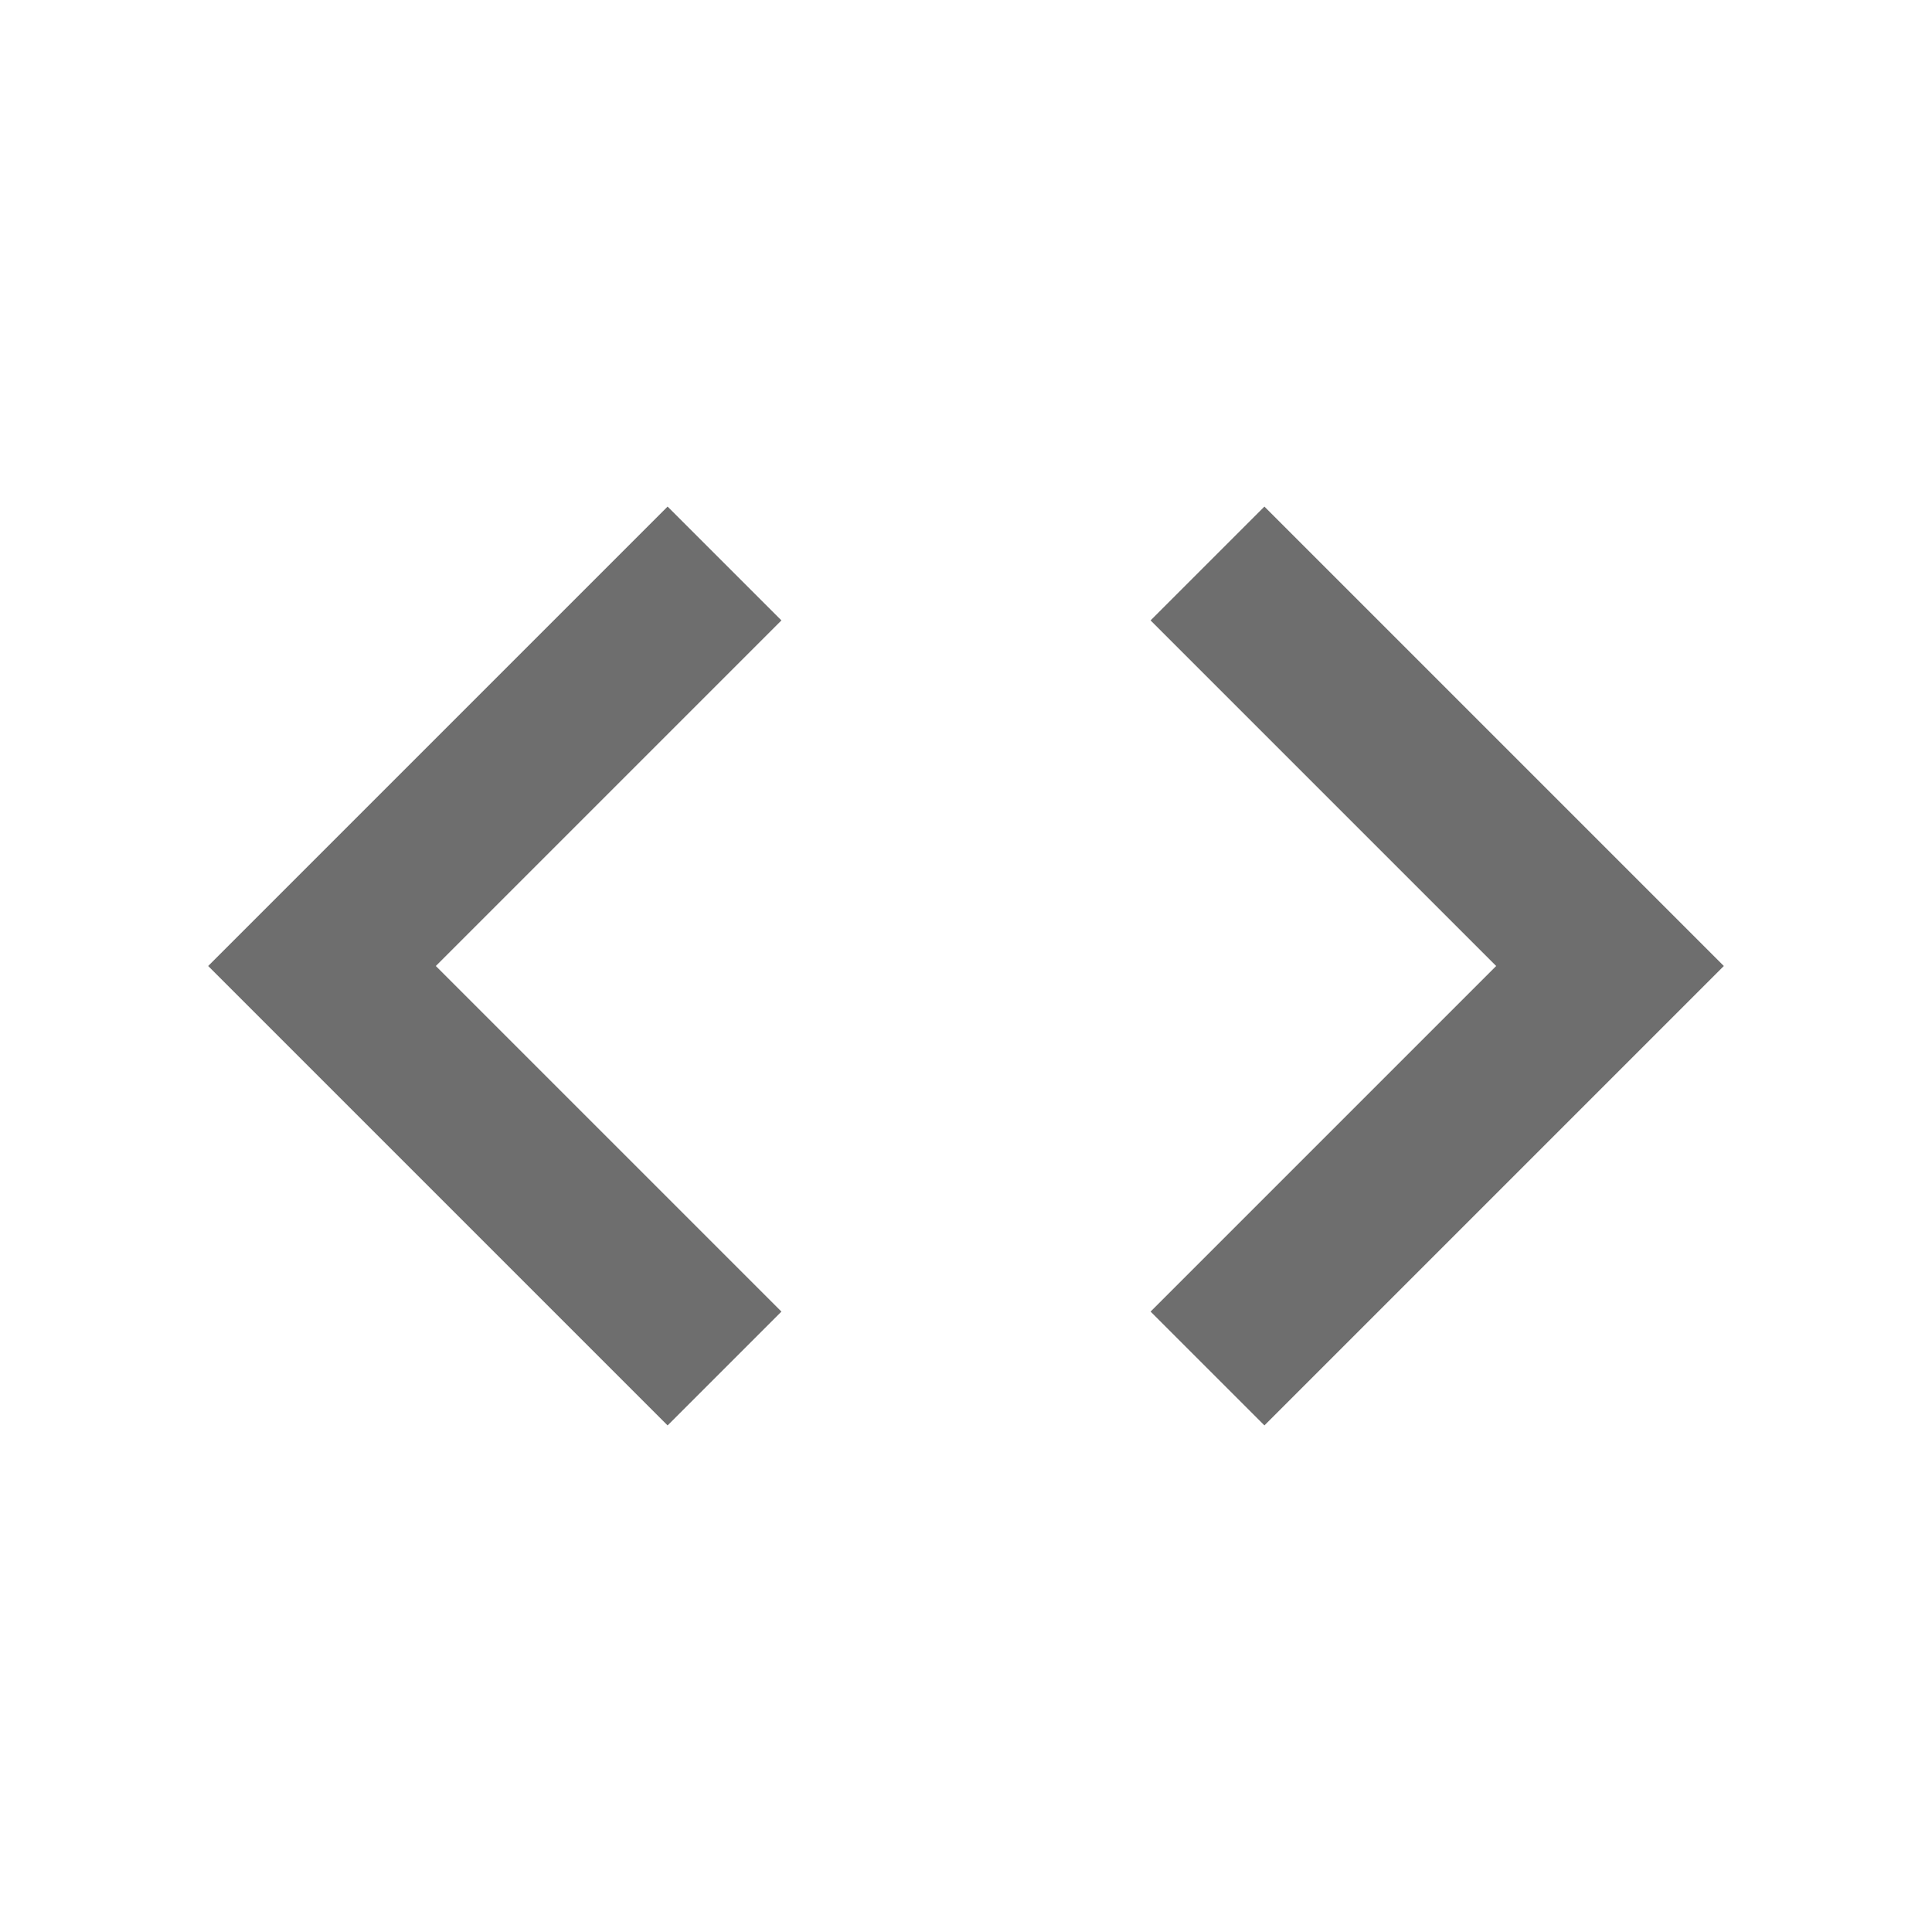 <svg xmlns="http://www.w3.org/2000/svg" fill='#6E6E6E' width="24" height="24" viewBox="0 0 24 24">
    <path d="M8.293 6.293 2.586 12l5.707 5.707 1.414-1.414L5.414 12l4.293-4.293zm7.414 11.414L21.414 12l-5.707-5.707-1.414 1.414L18.586 12l-4.293 4.293z"/>
</svg>
